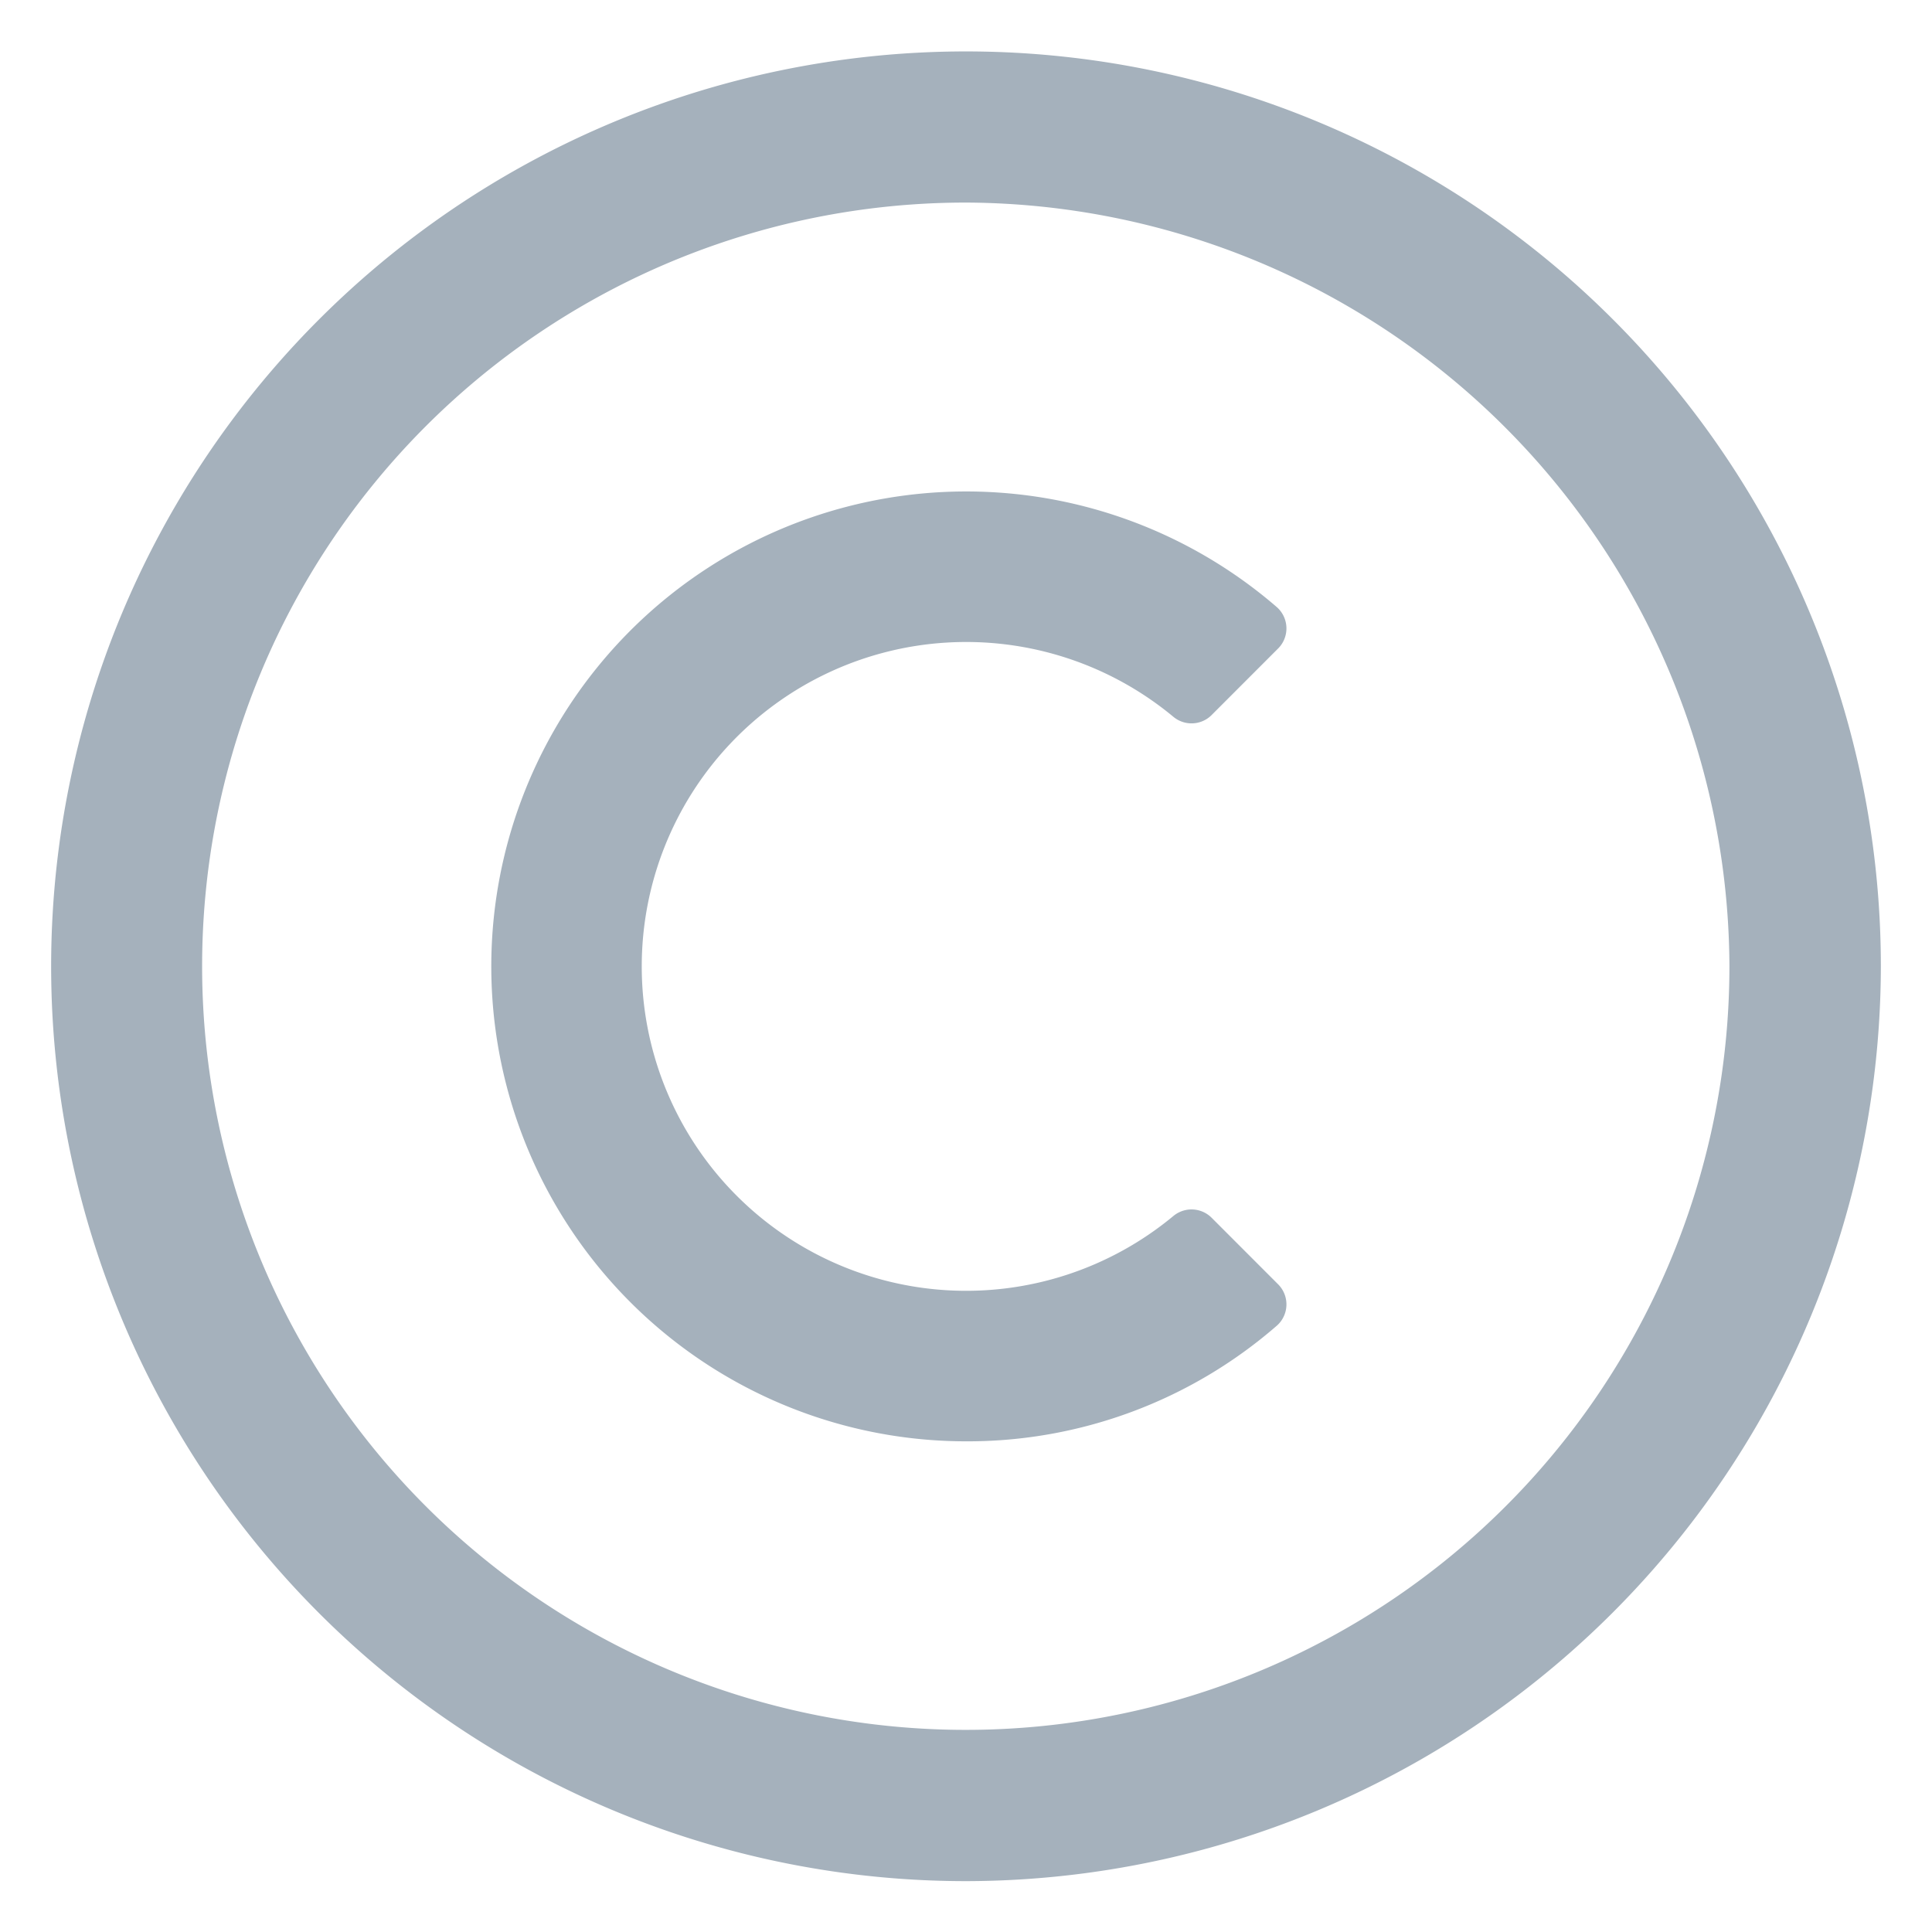<svg xmlns="http://www.w3.org/2000/svg" width="34" height="34" viewBox="0 0 34 34"><path fill="#a5b1bc" stroke="#a5b1bc" stroke-linejoin="round" stroke-width="1" fill-rule="evenodd" d="M17,32.605A15.6,15.6,0,1,1,32.6,17,15.623,15.623,0,0,1,17,32.605h0Zm0-29.54A13.939,13.939,0,1,0,30.935,17,13.991,13.991,0,0,0,17,3.065h0Zm0,21.8a7.858,7.858,0,1,1,5.139-13.806l-1.17,1.171a6.209,6.209,0,1,0,0,9.554l1.17,1.171a7.787,7.787,0,0,1-5.13,1.91H17Z"/></svg>